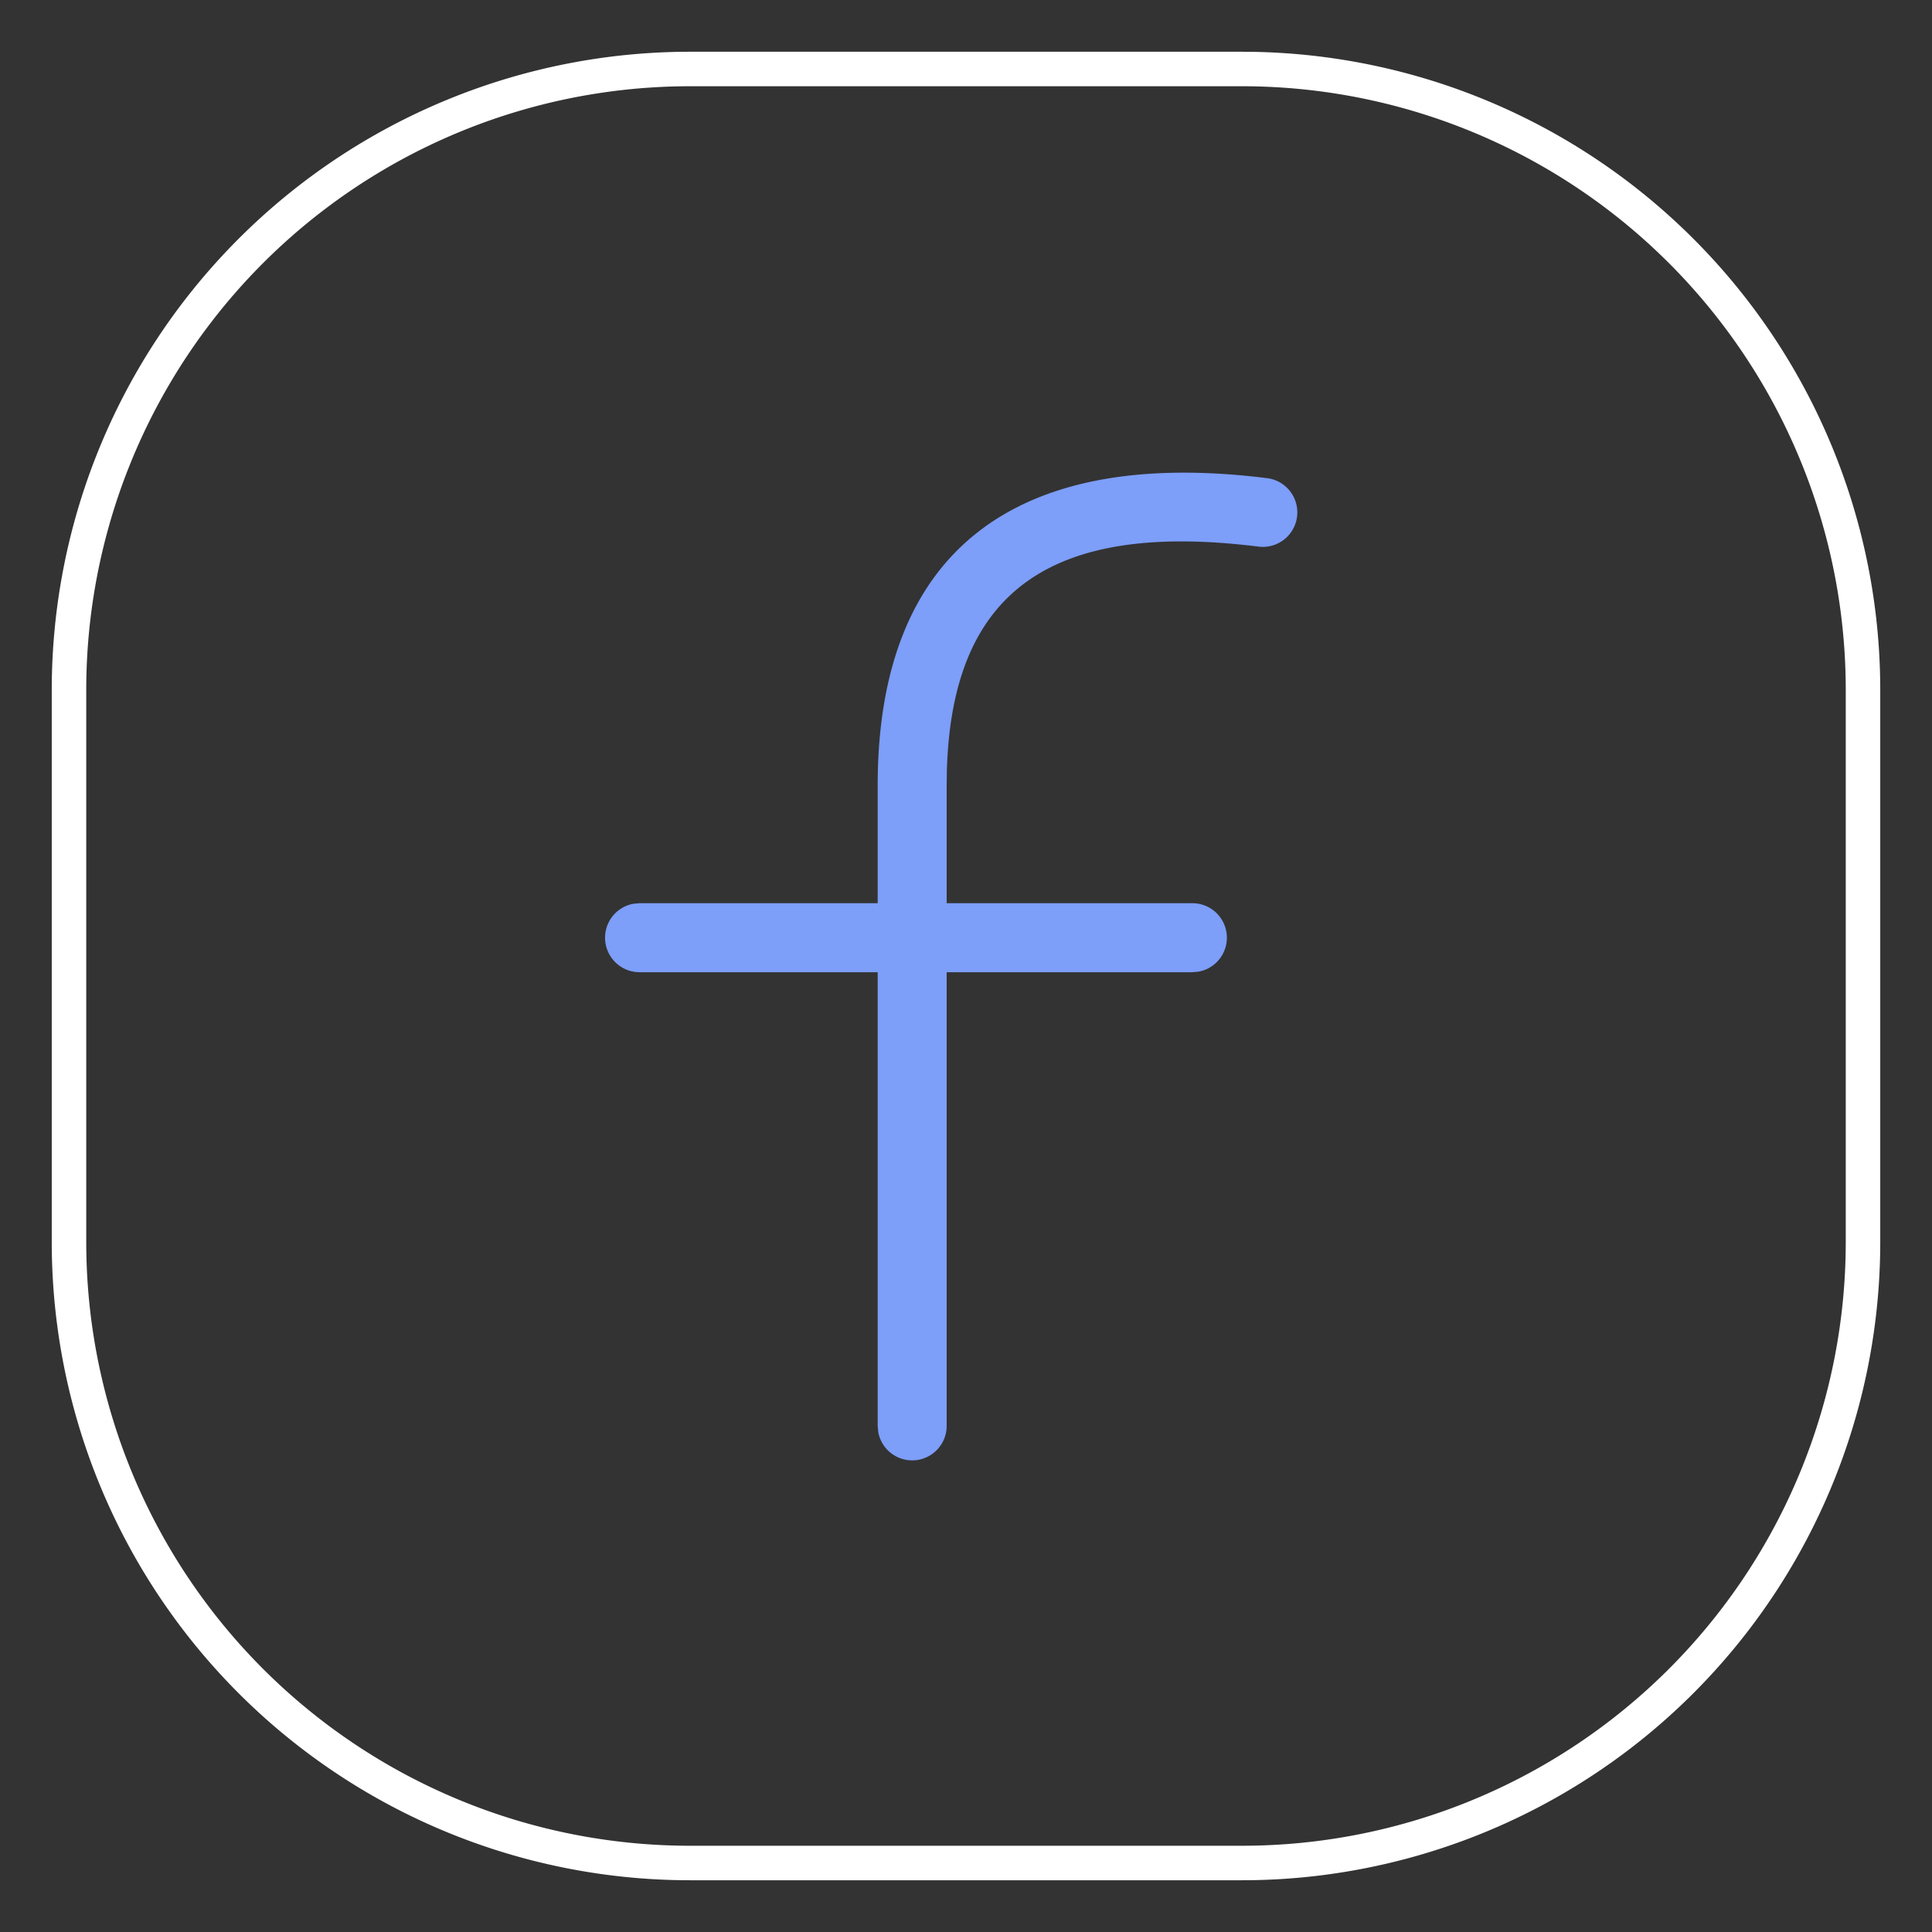 <svg xmlns="http://www.w3.org/2000/svg" width="28" height="28" viewBox="0 0 28 28"><rect x="0" y="0" width="28" height="28" fill="#333333" stroke="none"/><g><g><g><g><path fill="#7d9ef9" d="M12.72 11.384c0-3.382 1.974-4.916 5.653-4.453a.5.5 0 0 1-.125.992c-3.025-.38-4.45.653-4.525 3.241l-.003.22v9.28a.5.5 0 0 1-.992.09l-.008-.09z"/></g><g><path fill="#7d9ef9" d="M17.28 13.09a.5.5 0 0 1 .09.992l-.09.008H9.27a.5.5 0 0 1-.09-.992l.09-.008z"/></g></g><g><path fill="#fff" d="M10 1.25h8A8.75 8.75 0 0 1 26.75 10v8A8.75 8.75 0 0 1 18 26.75h-8A8.75 8.75 0 0 1 1.25 18v-8A8.75 8.75 0 0 1 10 1.25zm8-.5h-8A9.25 9.25 0 0 0 .75 10v8A9.25 9.25 0 0 0 10 27.25h8A9.25 9.25 0 0 0 27.25 18v-8A9.25 9.25 0 0 0 18 .75z"/></g></g></g></svg>
